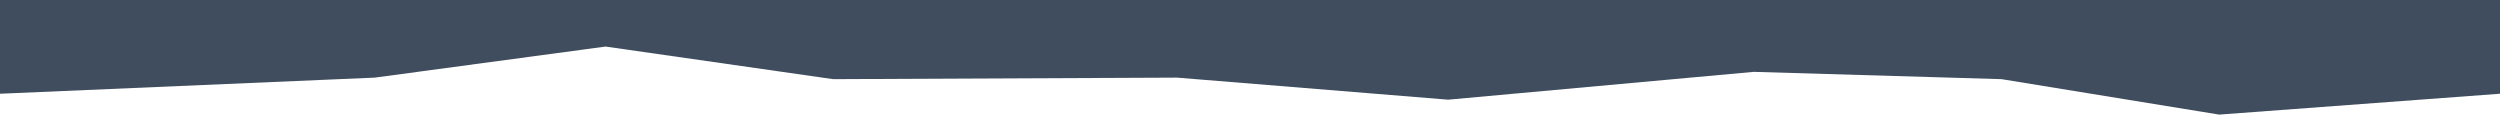 <svg width="2247" height="103" viewBox="0 0 2247 103" version="1.1" xmlns="http://www.w3.org/2000/svg" xmlns:xlink="http://www.w3.org/1999/xlink">
<title>bgAnim</title>
<desc>Created using Figma</desc>
<g id="Canvas" transform="translate(-13586 -3003)">
<g id="bgAnim">
<use xlink:href="#path0_fill" transform="translate(13586 3003)" fill="#3F4D5E"/>
</g>
</g>
<defs>
<path id="path0_fill" d="M 336.814 69.766L 0 84.244L 0 0L 2247 0L 2247 84.244L 1994.57 103L 1799 71.144L 1576.24 64.583L 1301.61 89.592L 1057.82 69.766L 748.812 71.144L 544.286 41.846L 336.814 69.766Z"/>
</defs>
</svg>

